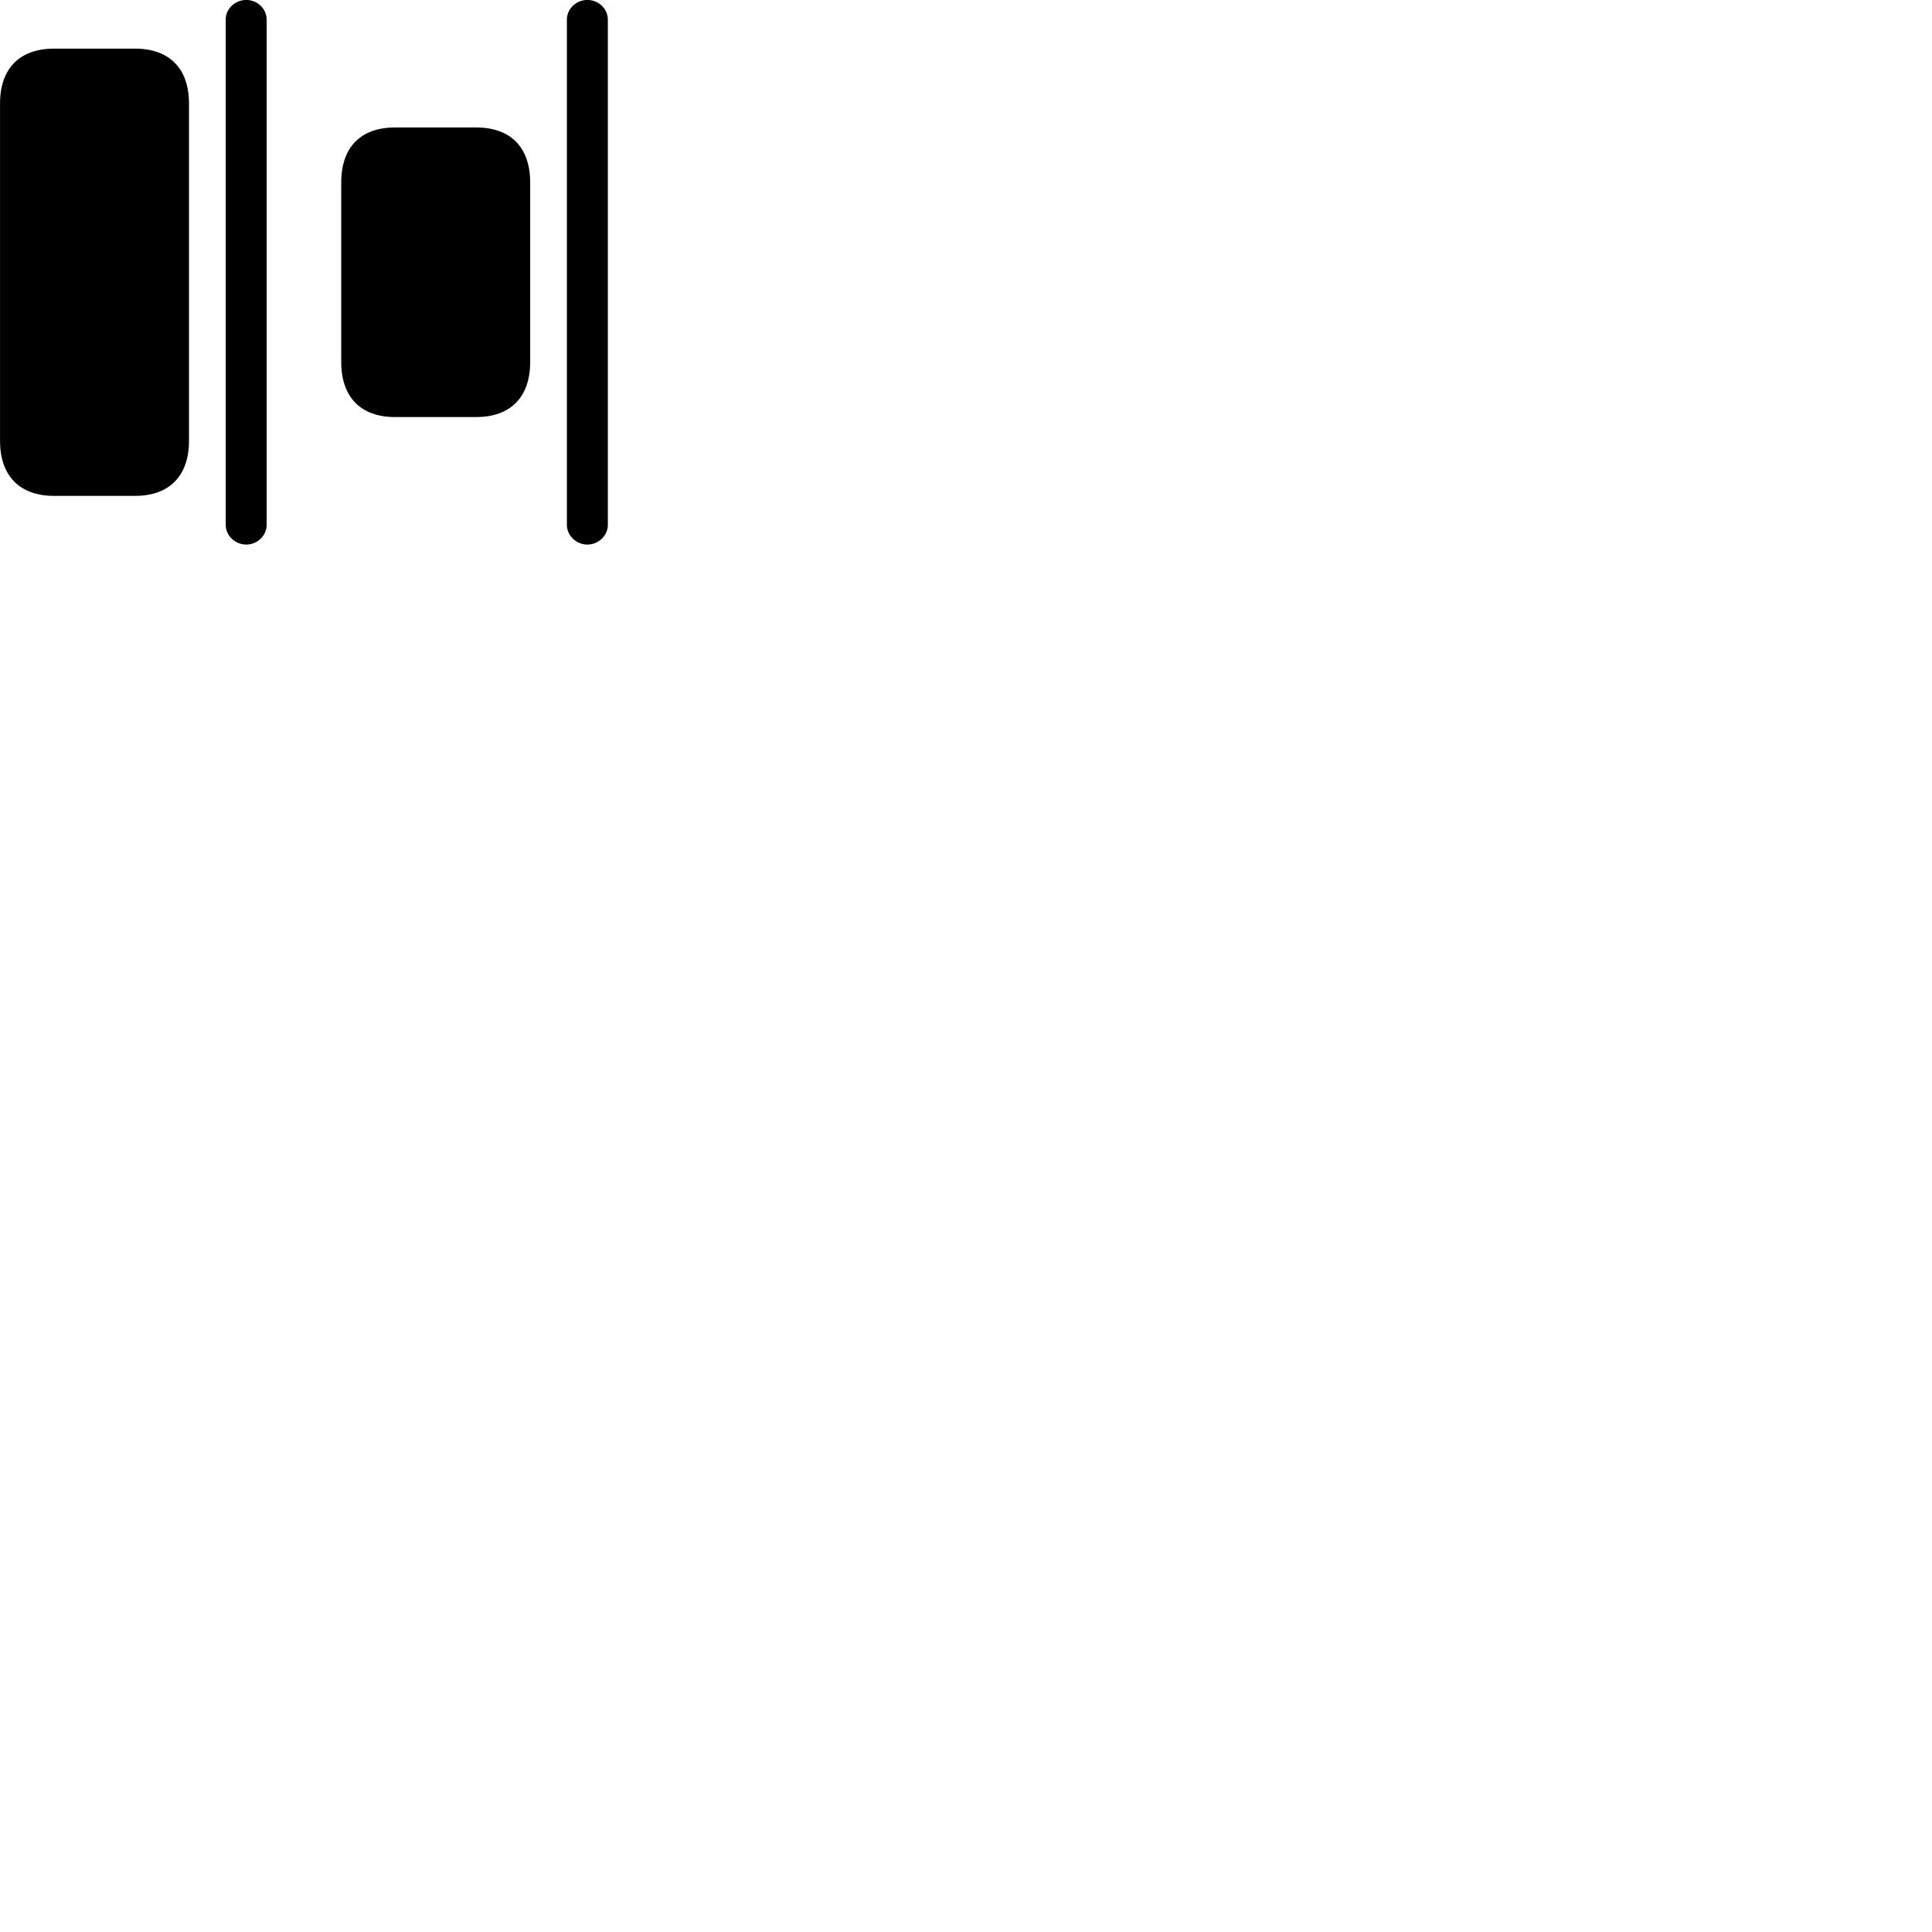 
        <svg xmlns="http://www.w3.org/2000/svg" viewBox="0 0 100 100">
            <path d="M12.752 28.187C13.312 28.187 13.802 27.727 13.802 27.167V1.017C13.802 0.447 13.312 -0.003 12.752 -0.003C12.172 -0.003 11.682 0.447 11.682 1.017V27.167C11.682 27.727 12.172 28.187 12.752 28.187ZM30.402 28.187C30.972 28.187 31.462 27.727 31.462 27.167V1.017C31.462 0.447 30.972 -0.003 30.402 -0.003C29.832 -0.003 29.342 0.447 29.342 1.017V27.167C29.342 27.727 29.832 28.187 30.402 28.187ZM2.802 25.667H6.982C8.762 25.667 9.782 24.637 9.782 22.817V5.357C9.782 3.537 8.762 2.517 6.982 2.517H2.802C1.022 2.517 0.002 3.537 0.002 5.357V22.817C0.002 24.637 1.022 25.667 2.802 25.667ZM20.452 21.587H24.642C26.422 21.587 27.442 20.557 27.442 18.737V9.447C27.442 7.617 26.422 6.597 24.642 6.597H20.452C18.672 6.597 17.662 7.617 17.662 9.447V18.737C17.662 20.557 18.672 21.587 20.452 21.587Z" />
        </svg>
    